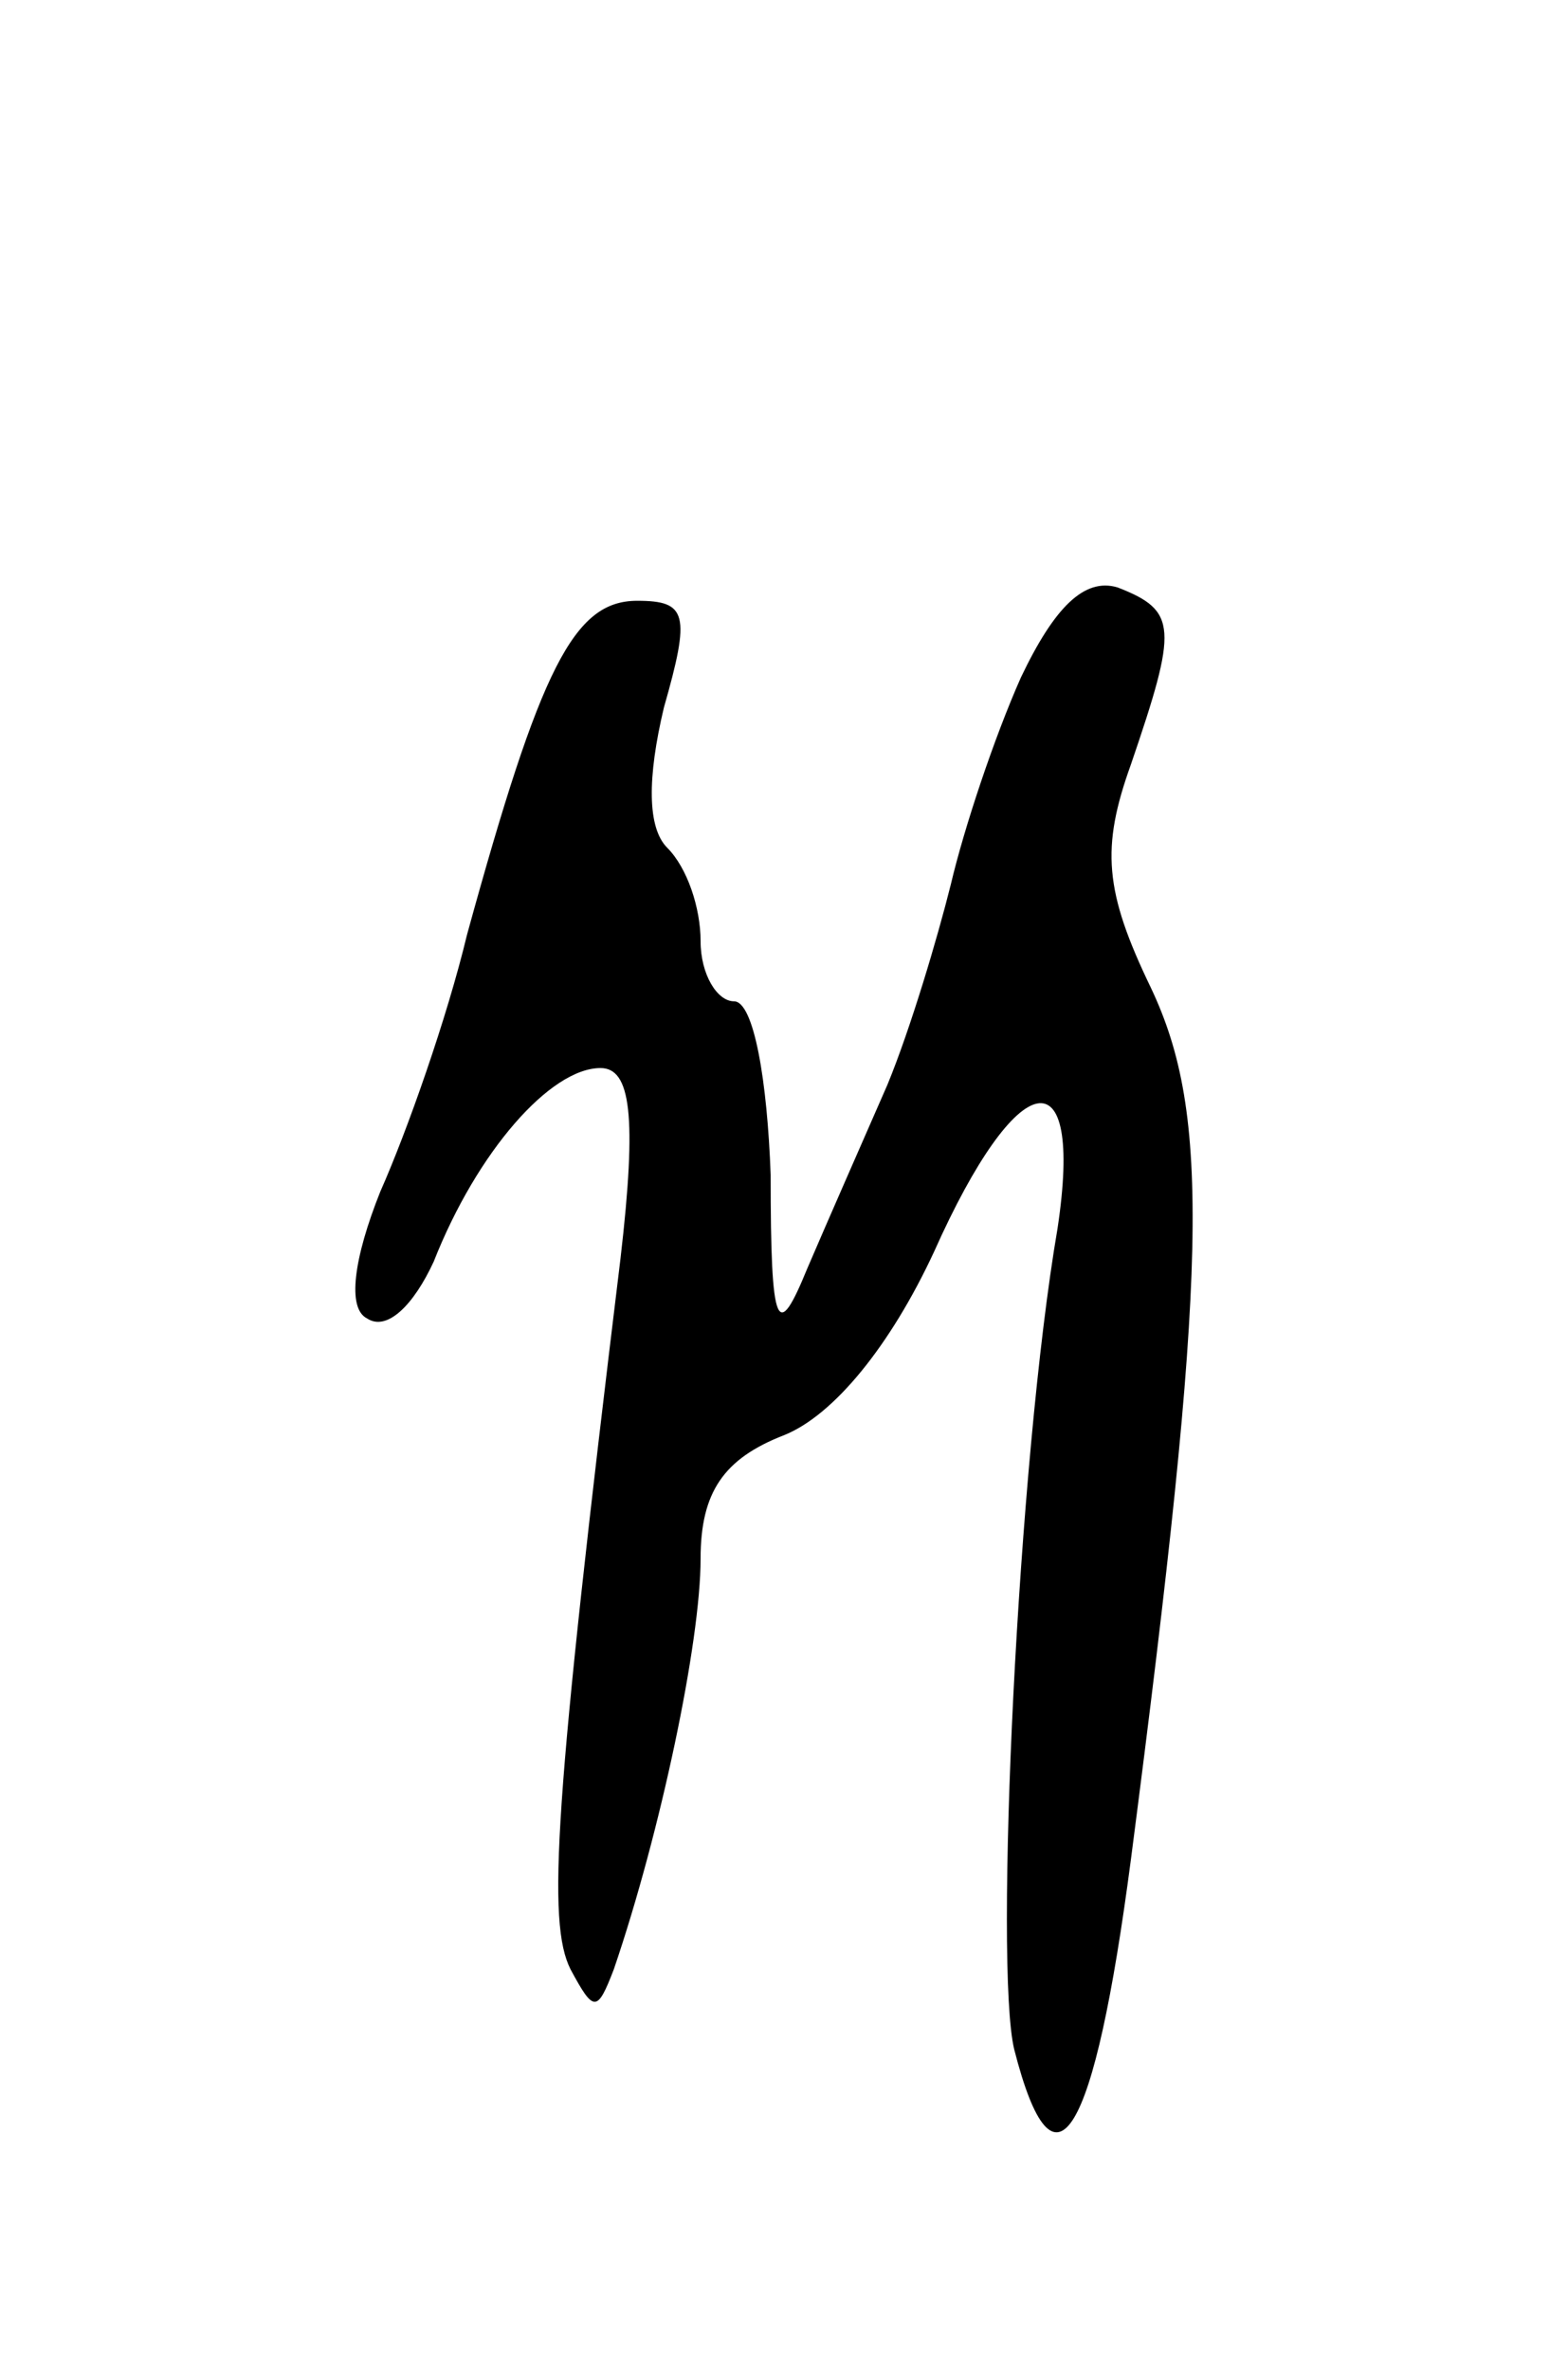 <svg version="1.0" xmlns="http://www.w3.org/2000/svg"
 width="47pt" height="71pt" viewBox="0 0 47 71"
 preserveAspectRatio="xMidYMid meet">
<g transform="translate(0,71) scale(0.1,-0.1)"
fill="#000000" stroke="none">
<path d="M306 507 c-8 -18 -17 -45 -21 -62 -4 -16 -12 -43 -19 -60 -7 -16 -18
-41 -24 -55 -9 -22 -11 -19 -11 28 -1 28 -5 52 -11 52 -5 0 -10 8 -10 18 0 10
-4 22 -10 28 -6 6 -6 21 -1 42 8 28 7 32 -8 32 -19 0 -29 -20 -51 -100 -6 -25
-18 -59 -26 -77 -8 -20 -10 -35 -4 -38 6 -4 14 4 20 17 13 33 35 58 50 58 9 0
11 -14 6 -57 -20 -164 -22 -199 -15 -213 7 -13 8 -13 13 0 14 41 26 98 26 123
0 20 7 30 25 37 15 6 32 27 45 55 25 56 45 60 37 7 -12 -70 -19 -221 -13 -246
12 -47 24 -27 35 57 23 177 24 223 6 261 -14 29 -15 42 -6 67 14 41 14 46 -4
53 -10 3 -19 -6 -29 -27z"/>
</g>
</svg>
